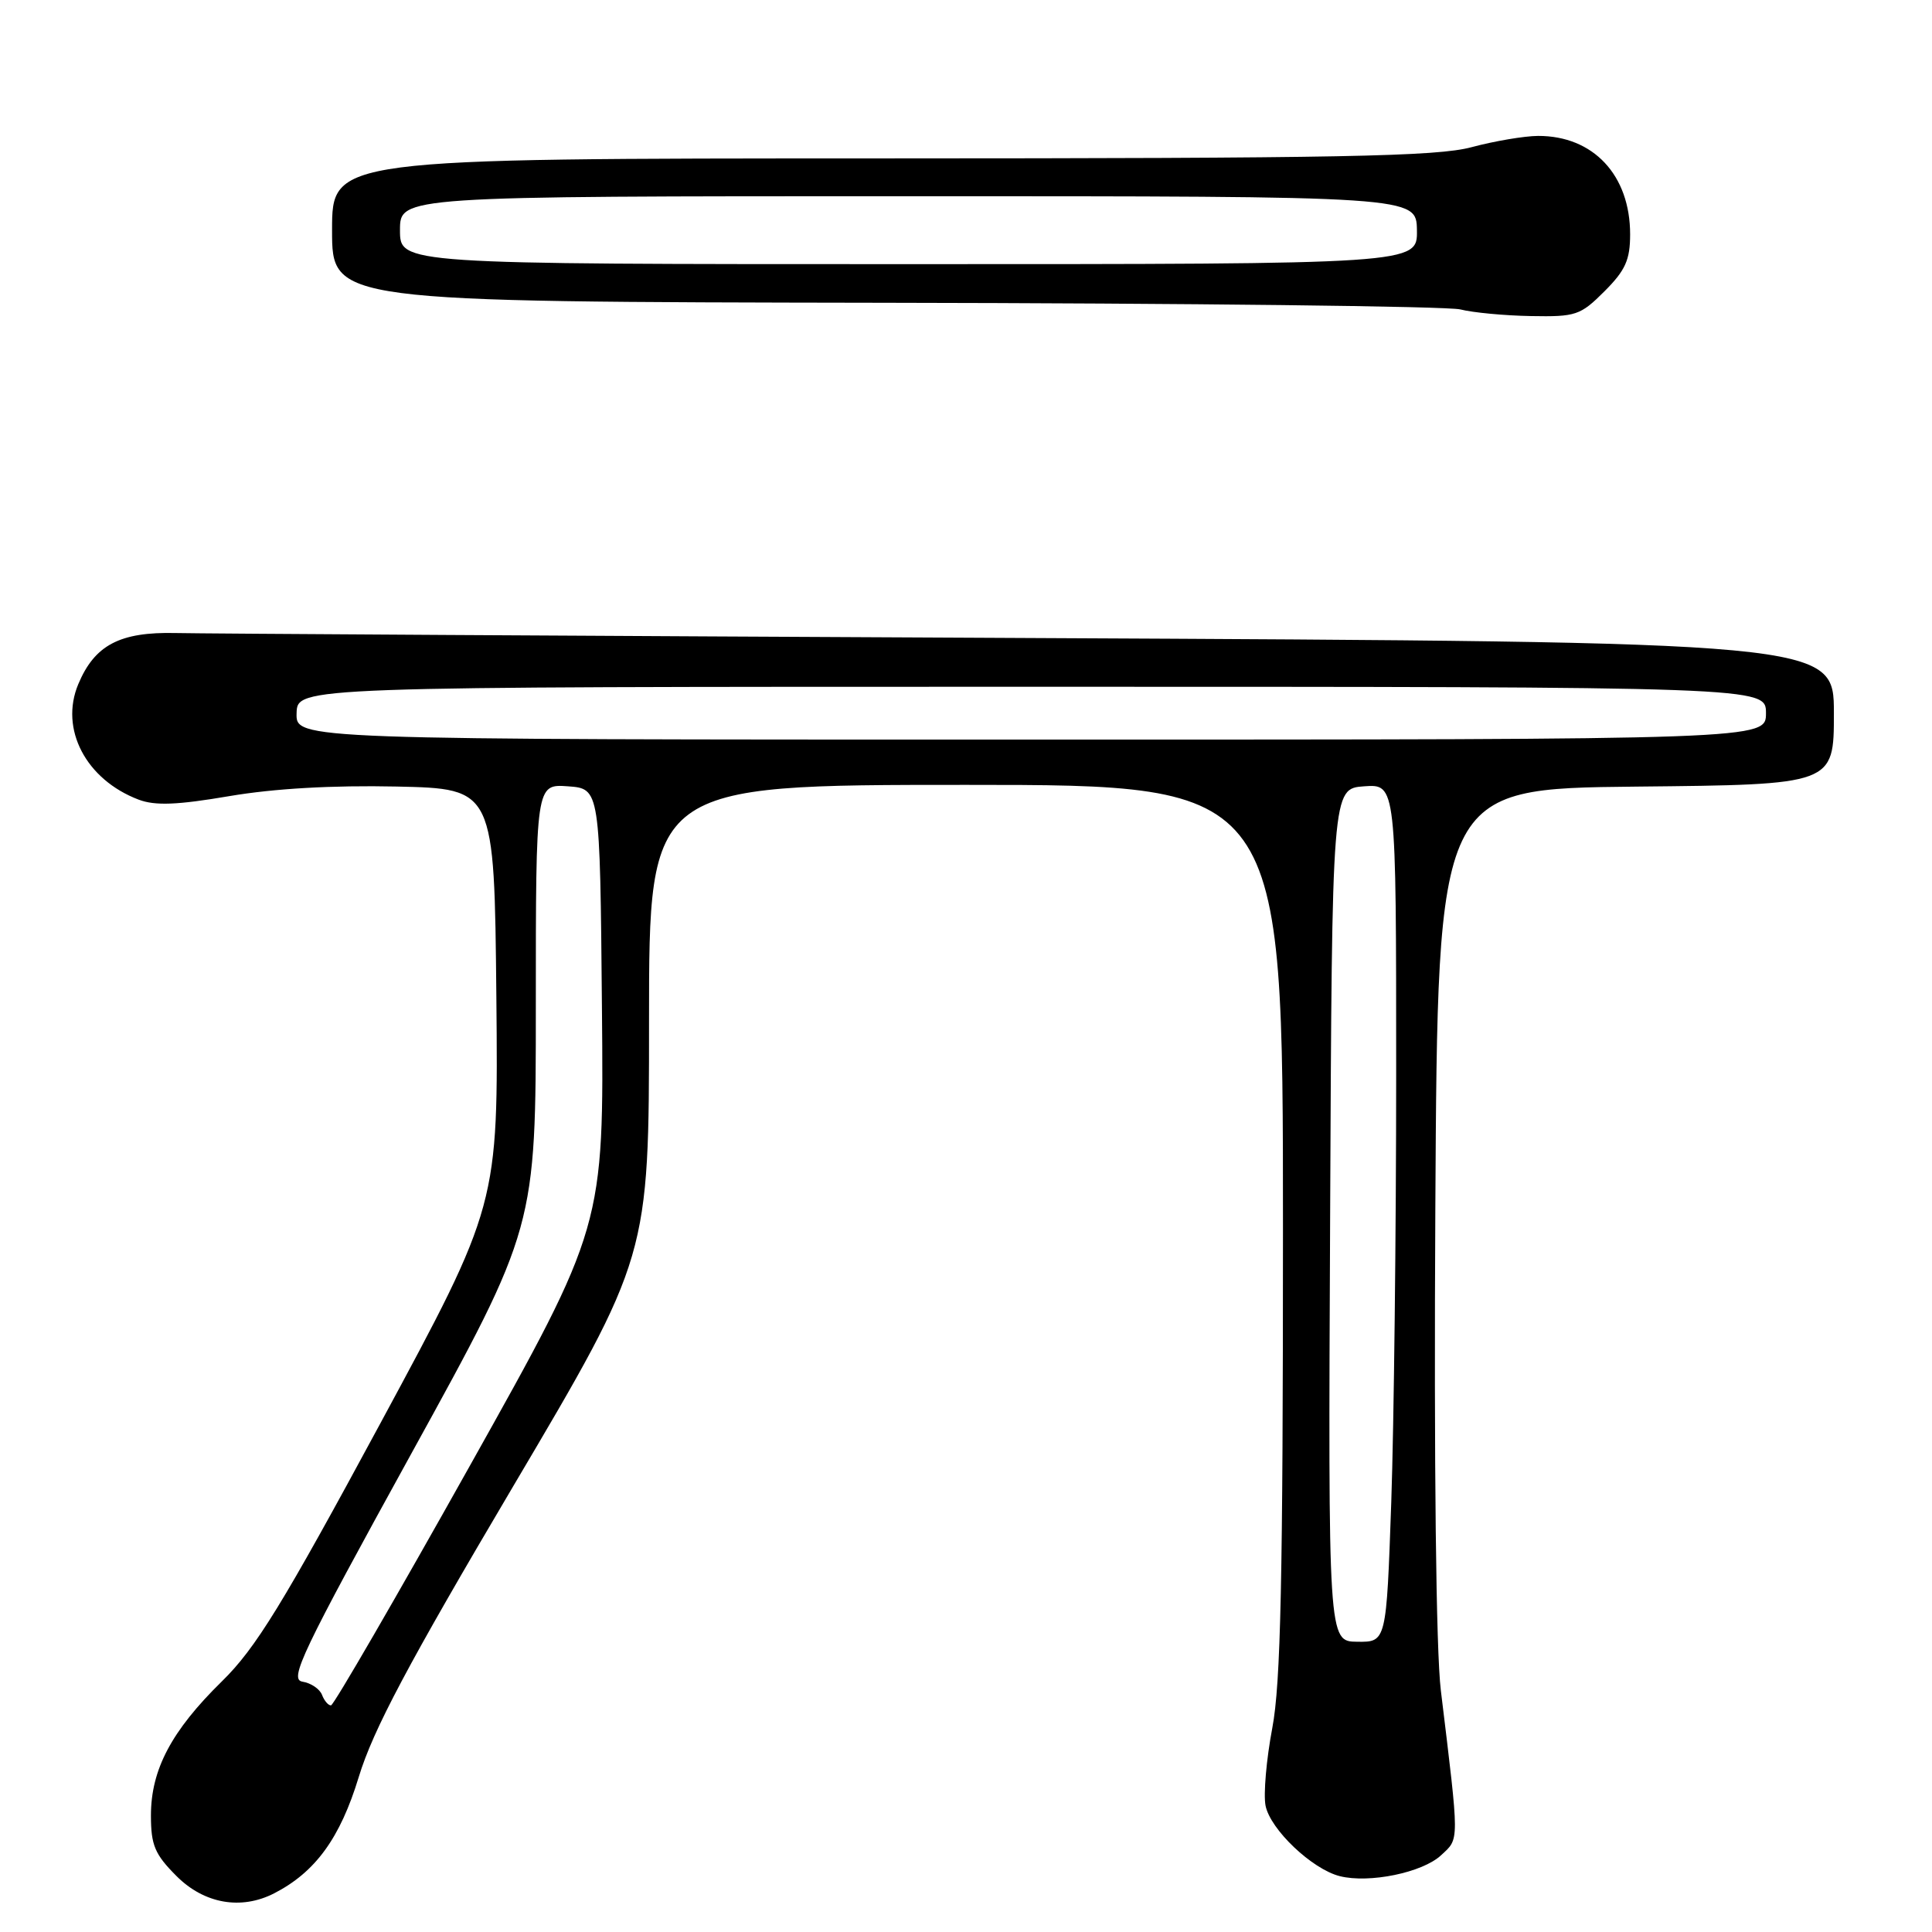 <?xml version="1.0" encoding="UTF-8" standalone="no"?>
<!DOCTYPE svg PUBLIC "-//W3C//DTD SVG 1.1//EN" "http://www.w3.org/Graphics/SVG/1.1/DTD/svg11.dtd" >
<svg xmlns="http://www.w3.org/2000/svg" xmlns:xlink="http://www.w3.org/1999/xlink" version="1.1" viewBox="0 0 256 256">
 <g >
 <path fill="currentColor"
d=" M 36.32 250.88 C 41.79 248.07 45.07 243.57 47.54 235.45 C 49.45 229.19 54.06 220.52 68.00 196.94 C 86.00 166.50 86.00 166.50 86.00 135.25 C 86.00 104.00 86.00 104.00 128.00 104.00 C 170.00 104.00 170.00 104.00 170.00 162.75 C 170.00 209.36 169.71 223.05 168.58 229.00 C 167.80 233.12 167.40 237.74 167.69 239.25 C 168.31 242.41 173.86 247.68 177.53 248.60 C 181.44 249.58 188.49 248.13 190.95 245.83 C 193.40 243.55 193.40 244.43 190.92 224.00 C 190.28 218.79 190.00 194.05 190.19 160.00 C 190.50 104.50 190.50 104.50 216.75 104.23 C 243.00 103.97 243.00 103.97 243.00 94.51 C 243.00 85.06 243.00 85.06 136.25 84.54 C 77.54 84.26 26.70 83.96 23.27 83.88 C 15.88 83.71 12.54 85.47 10.37 90.66 C 7.88 96.61 11.39 103.31 18.38 105.96 C 20.56 106.78 23.47 106.67 30.39 105.49 C 36.32 104.48 44.09 104.04 52.51 104.22 C 65.50 104.50 65.50 104.50 65.77 132.08 C 66.03 159.65 66.03 159.65 50.41 188.58 C 37.41 212.66 33.89 218.39 29.40 222.79 C 22.72 229.34 20.00 234.48 20.00 240.56 C 20.00 244.50 20.51 245.71 23.40 248.60 C 27.06 252.26 31.94 253.12 36.32 250.88 Z  M 212.60 38.60 C 215.37 35.83 216.00 34.44 216.00 31.05 C 216.00 23.20 211.12 17.99 203.80 18.01 C 201.98 18.02 198.03 18.69 195.00 19.50 C 190.39 20.74 177.72 20.98 116.75 20.99 C 44.00 21.00 44.00 21.00 44.00 30.50 C 44.00 40.00 44.00 40.00 117.25 40.12 C 157.54 40.18 191.85 40.58 193.50 41.00 C 195.15 41.42 199.36 41.82 202.85 41.88 C 208.81 41.99 209.41 41.79 212.60 38.60 Z  M 42.67 224.58 C 42.37 223.80 41.21 223.01 40.08 222.83 C 38.28 222.54 39.95 219.04 54.52 192.58 C 71.00 162.65 71.00 162.65 71.00 133.27 C 71.00 103.89 71.00 103.89 75.25 104.19 C 79.50 104.50 79.50 104.50 79.76 133.50 C 80.02 162.50 80.02 162.50 62.26 194.22 C 52.49 211.67 44.21 225.96 43.86 225.97 C 43.50 225.99 42.97 225.36 42.67 224.58 Z  M 176.25 161.00 C 176.50 104.50 176.50 104.50 180.75 104.19 C 185.00 103.89 185.00 103.89 185.00 142.19 C 185.00 163.26 184.70 188.84 184.35 199.04 C 183.70 217.59 183.70 217.59 179.84 217.54 C 175.99 217.50 175.99 217.50 176.25 161.00 Z  M 39.30 94.50 C 39.40 91.00 39.40 91.00 136.70 91.00 C 234.00 91.00 234.00 91.00 234.00 94.50 C 234.00 98.00 234.00 98.00 136.60 98.00 C 39.20 98.00 39.20 98.00 39.30 94.50 Z  M 53.00 30.50 C 53.00 26.00 53.00 26.00 120.34 26.00 C 187.68 26.00 187.68 26.00 187.75 30.50 C 187.82 35.00 187.82 35.00 120.41 35.00 C 53.00 35.00 53.00 35.00 53.00 30.50 Z "/>
</g>
</svg>